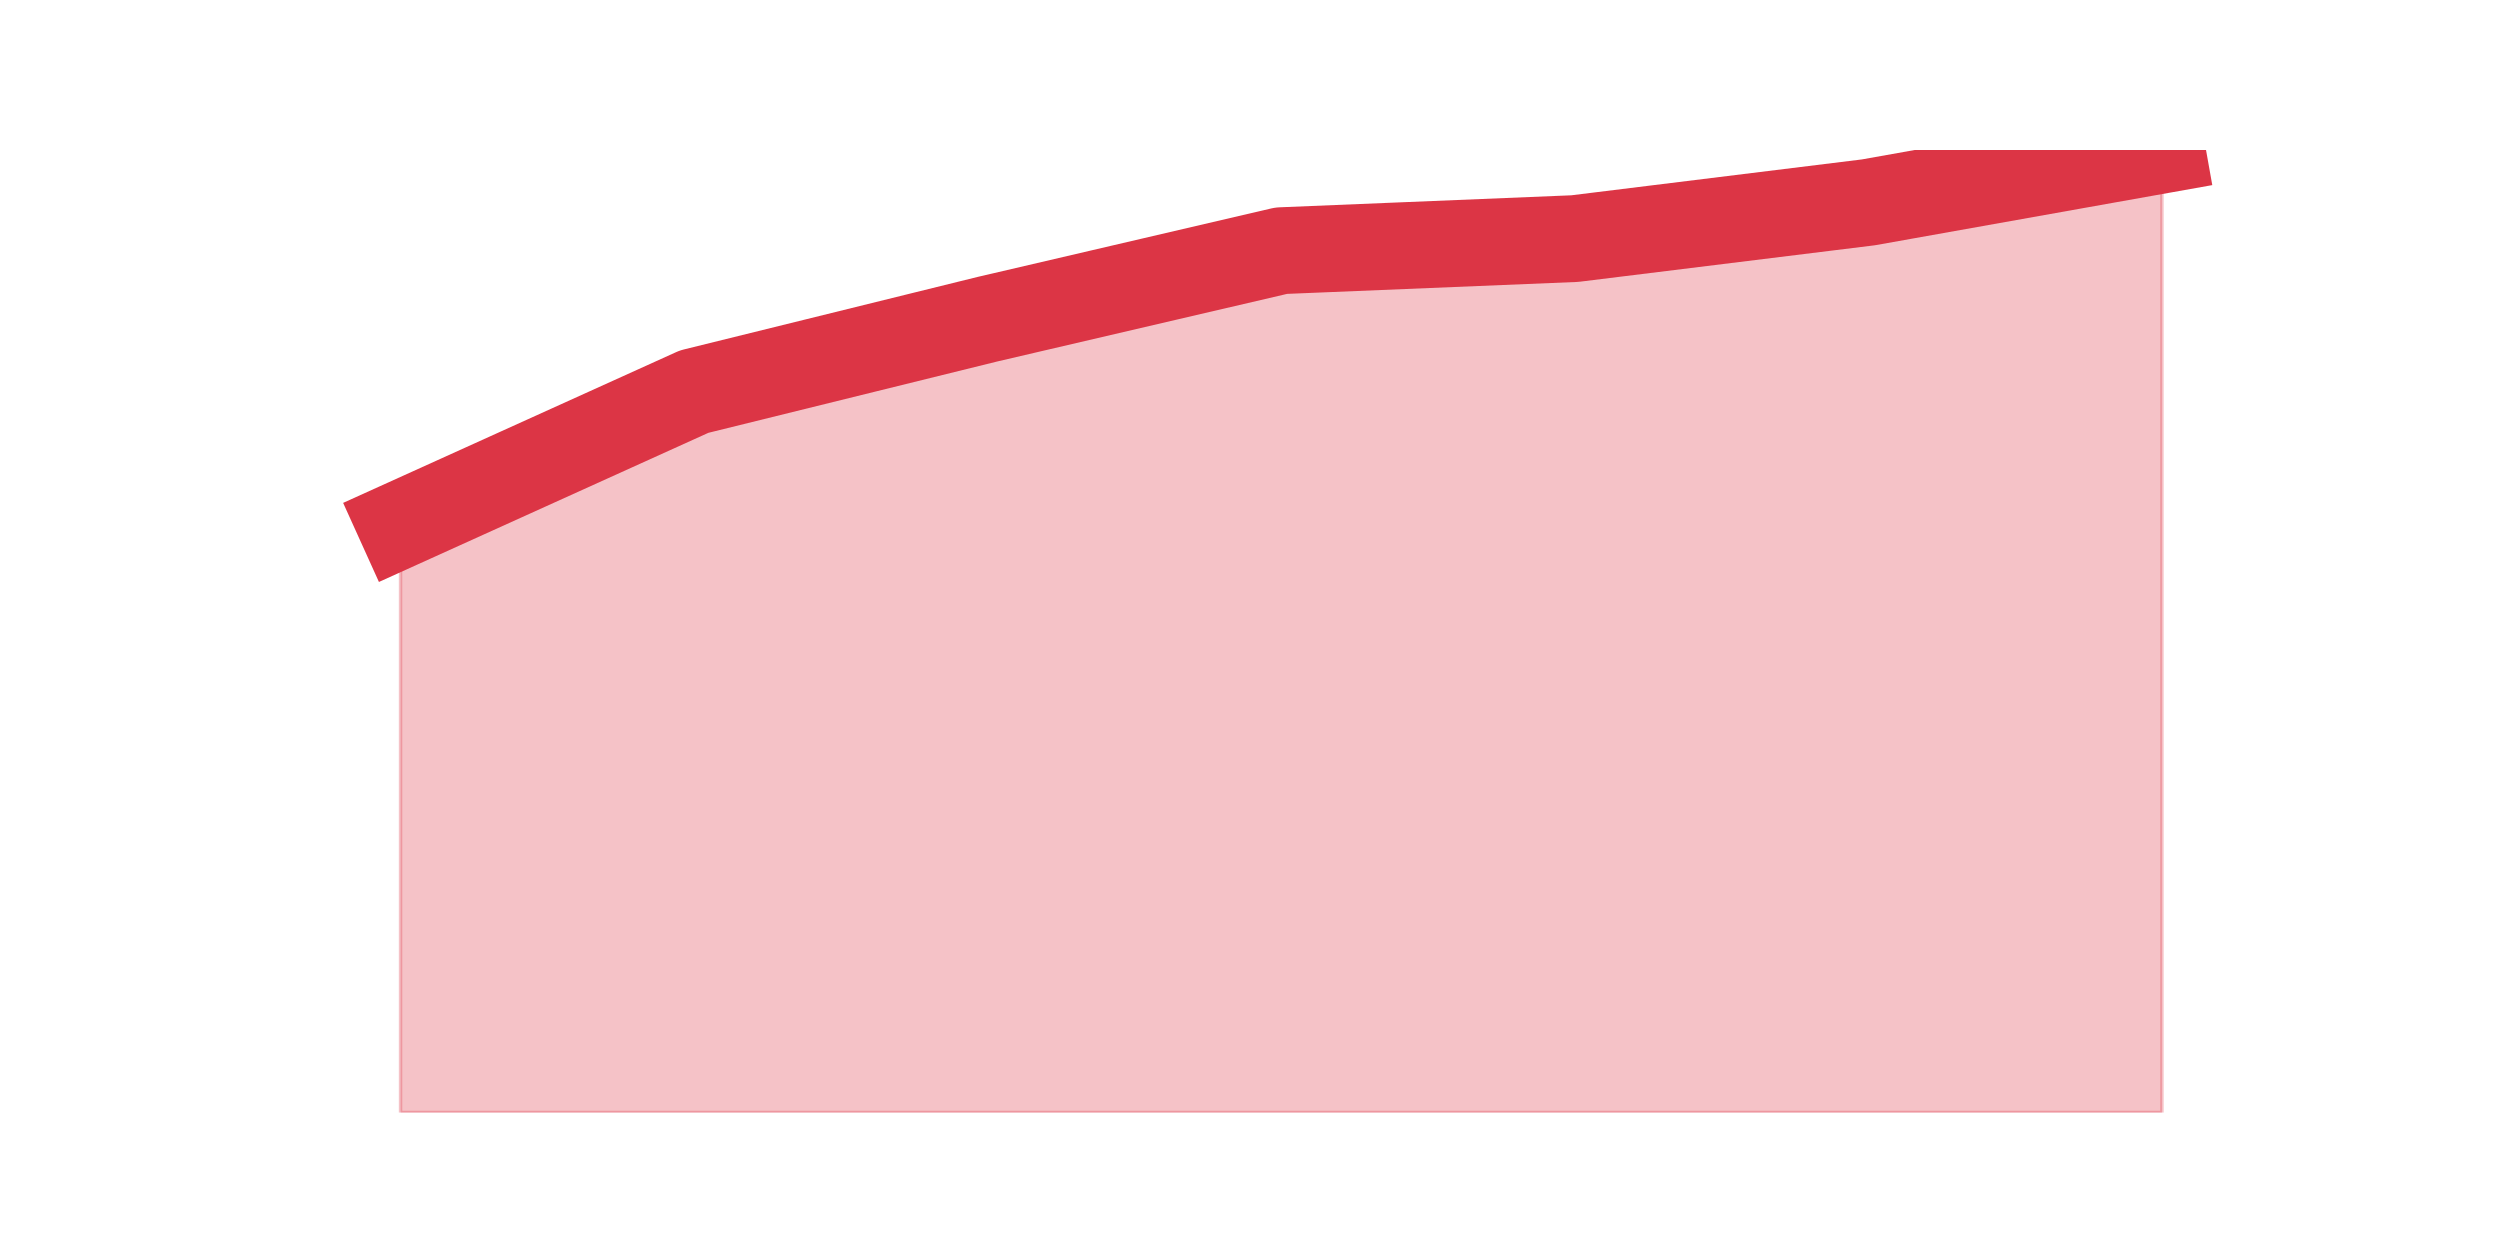 <?xml version="1.0" encoding="utf-8" standalone="no"?>
<!DOCTYPE svg PUBLIC "-//W3C//DTD SVG 1.1//EN"
  "http://www.w3.org/Graphics/SVG/1.1/DTD/svg11.dtd">
<svg height="360pt" version="1.1" viewBox="0 0 720 360" width="720pt" xmlns="http://www.w3.org/2000/svg" xmlns:xlink="http://www.w3.org/1999/xlink">
 <defs>
  <style type="text/css">*{stroke-linecap:butt;stroke-linejoin:round;}</style>
 </defs>
 <g id="figure_1">
  <g id="patch_1">
   <path d="M 0 360 
L 720 360 
L 720 0 
L 0 0 
z
" style="fill:none;"/>
  </g>
  <g id="axes_1">
   <g id="matplotlib.axis_1"/>
   <g id="matplotlib.axis_2"/>
   <g id="PolyCollection_1">
    <defs>
     <path d="M 115.364 -208.936 
L 115.364 -39.6 
L 199.909 -39.6 
L 284.455 -39.6 
L 369 -39.6 
L 453.545 -39.6 
L 538.091 -39.6 
L 622.636 -39.6 
L 622.636 -316.8 
L 622.636 -316.8 
L 538.091 -301.722 
L 453.545 -291.284 
L 369 -287.804 
L 284.455 -268.087 
L 199.909 -247.21 
L 115.364 -208.936 
z
" id="m1e4b7edd37" style="stroke:#dc3545;stroke-opacity:0.3;"/>
    </defs>
    <g clip-path="url(#pc5cfdbd399)">
     <use style="fill:#dc3545;fill-opacity:0.3;stroke:#dc3545;stroke-opacity:0.3;" x="0" xlink:href="#m1e4b7edd37" y="360"/>
    </g>
   </g>
   <g id="line2d_1">
    <path clip-path="url(#pc5cfdbd399)" d="M 115.364 151.064 
L 199.909 112.79 
L 284.455 91.913 
L 369 72.196 
L 453.545 68.716 
L 538.091 58.278 
L 622.636 43.2 
" style="fill:none;stroke:#dc3545;stroke-linecap:square;stroke-width:25;"/>
   </g>
  </g>
 </g>
 <defs>
  <clipPath id="pc5cfdbd399">
   <rect height="277.2" width="558" x="90" y="43.2"/>
  </clipPath>
 </defs>
</svg>
